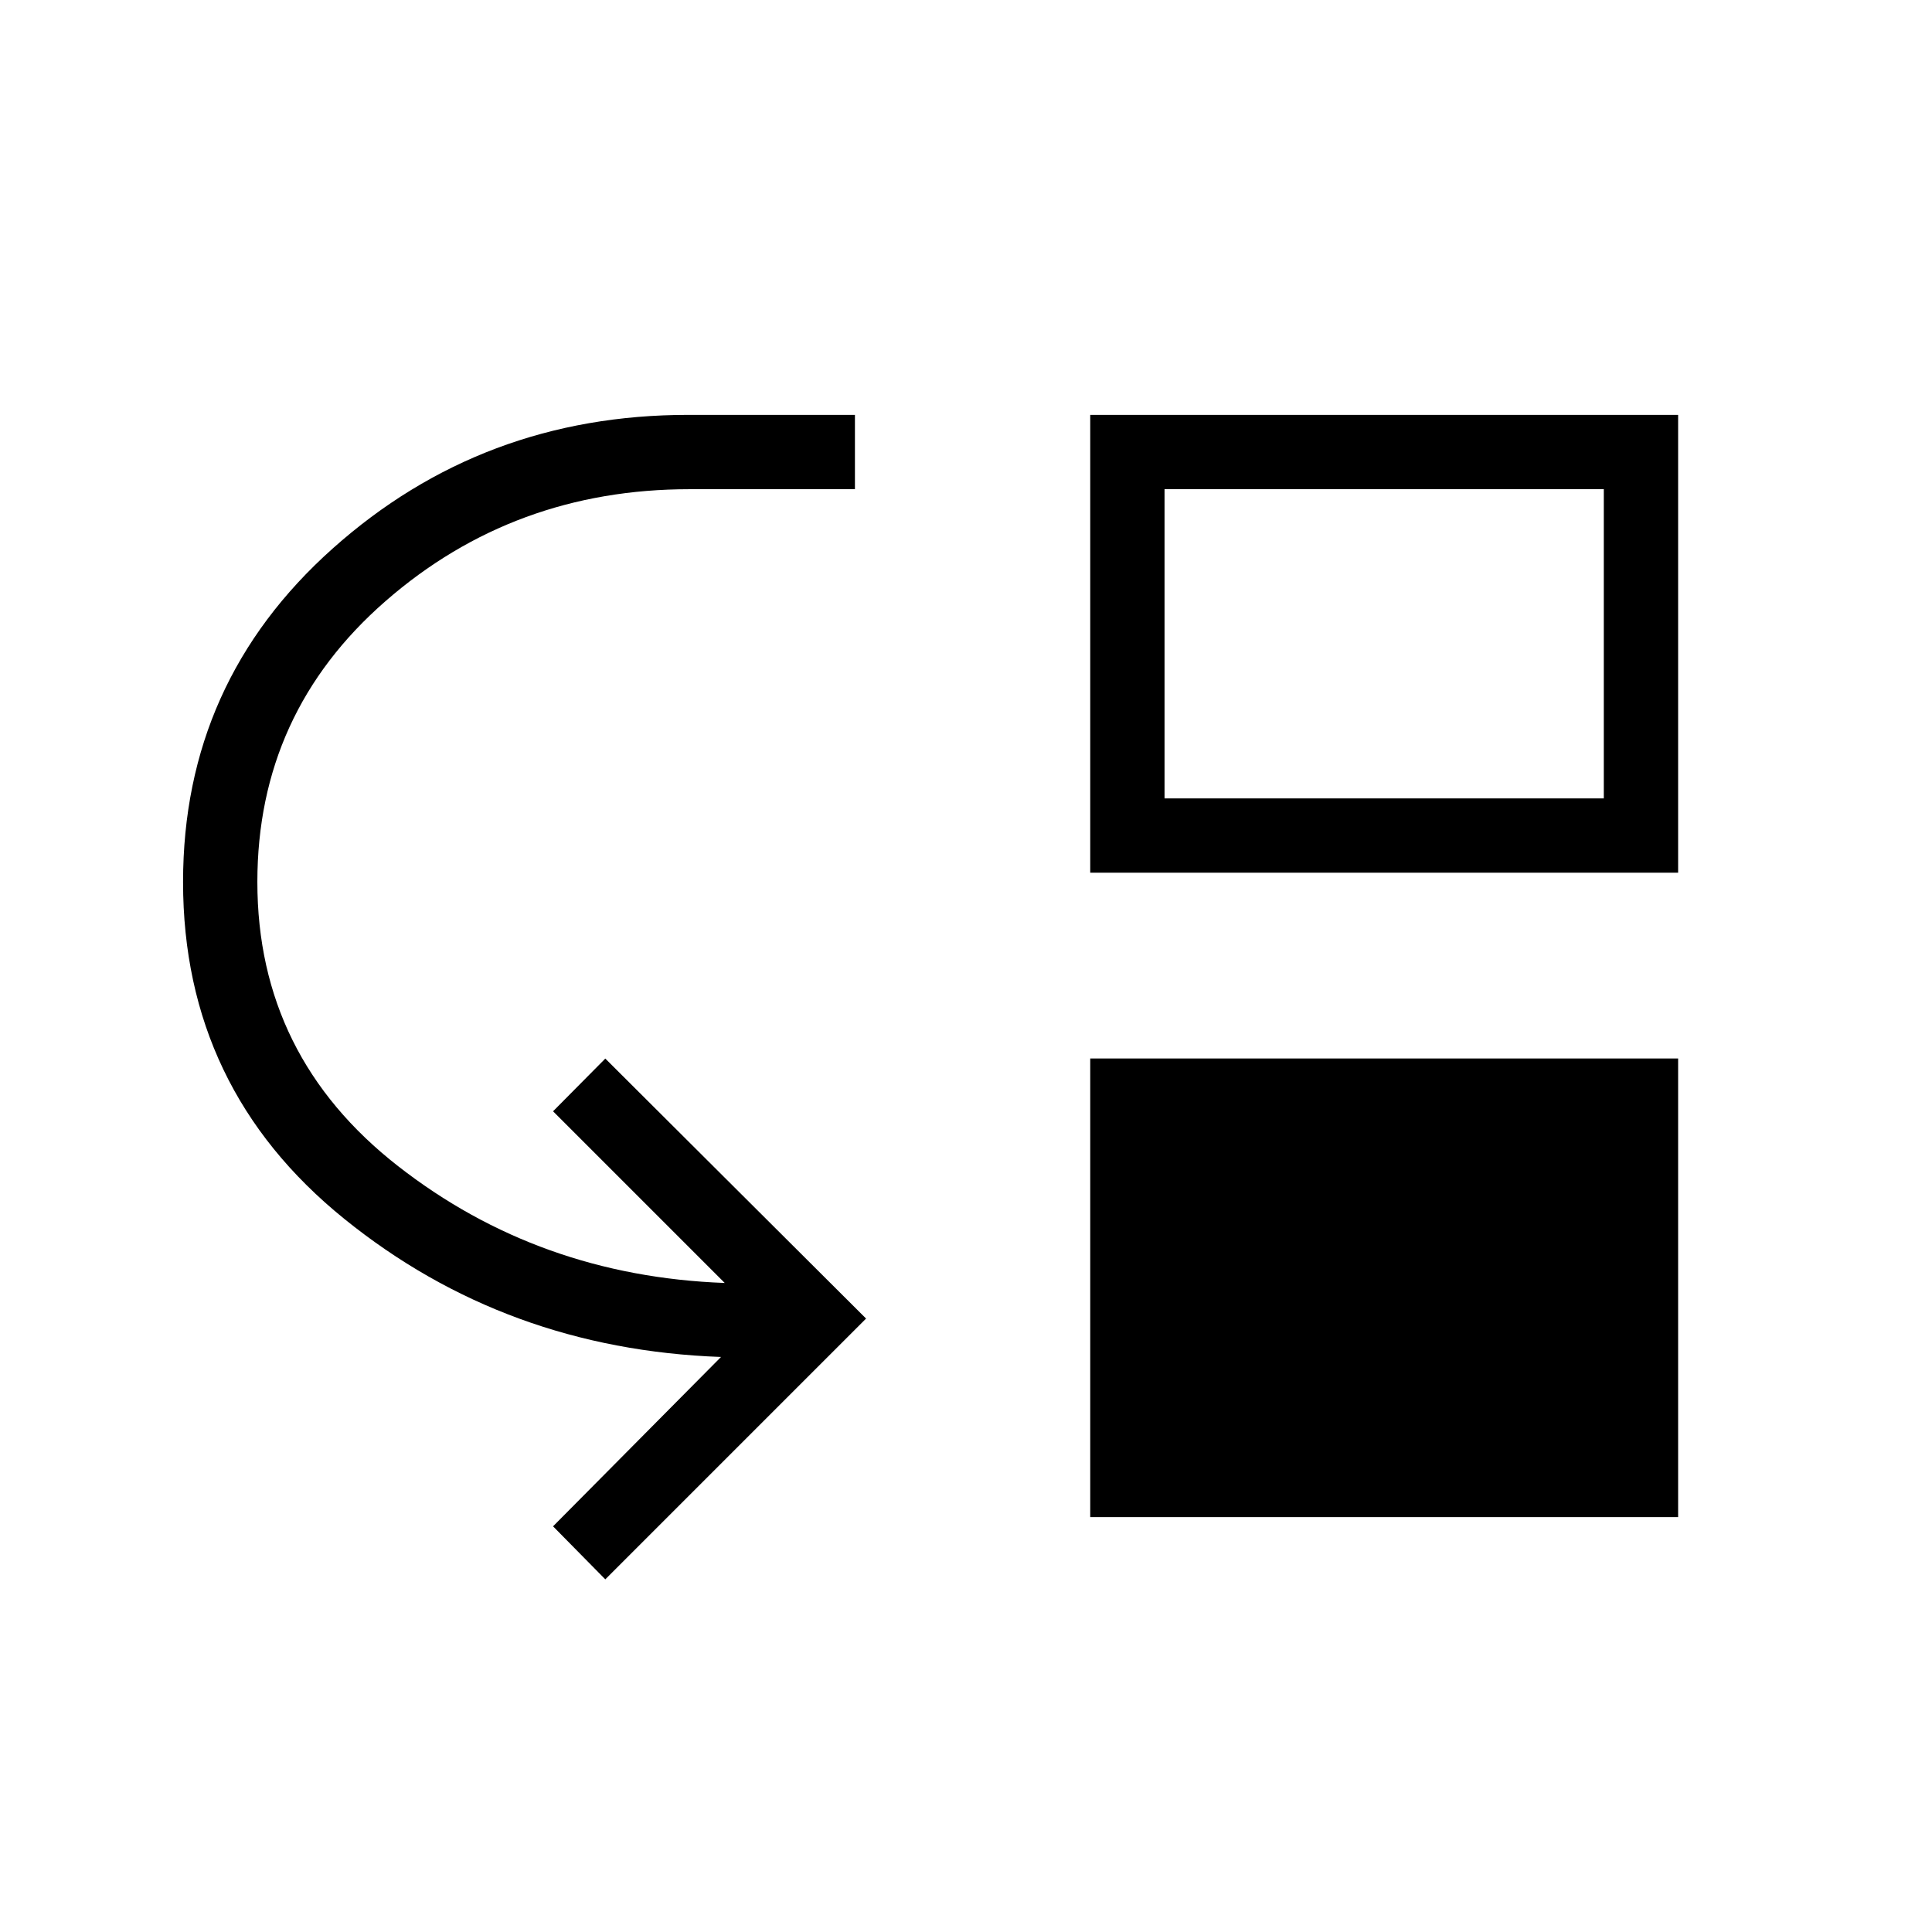 <svg xmlns="http://www.w3.org/2000/svg" height="24" viewBox="0 -960 960 960" width="24"><path d="m300.77-175.23-25.96-26.35 83.46-84.15q-107.08-3.85-187.19-68.62-80.12-64.77-80.12-167.38 0-99.39 74.39-165.75 74.38-66.37 176.65-66.37h82.81v36.93h-82.16q-87.3 0-151.03 55.57-63.74 55.58-63.74 139.62 0 86.65 69.99 141.23 69.98 54.58 162.25 58l-85.31-85.31L300.77-434l129.58 129.19-129.58 129.58Zm240.96-30.92v-227.89h292.12v227.89H541.73Zm0-320.2v-227.5h292.12v227.5H541.73Zm36.92-36.92h218.27v-153.65H578.65v153.65Z"/></svg>